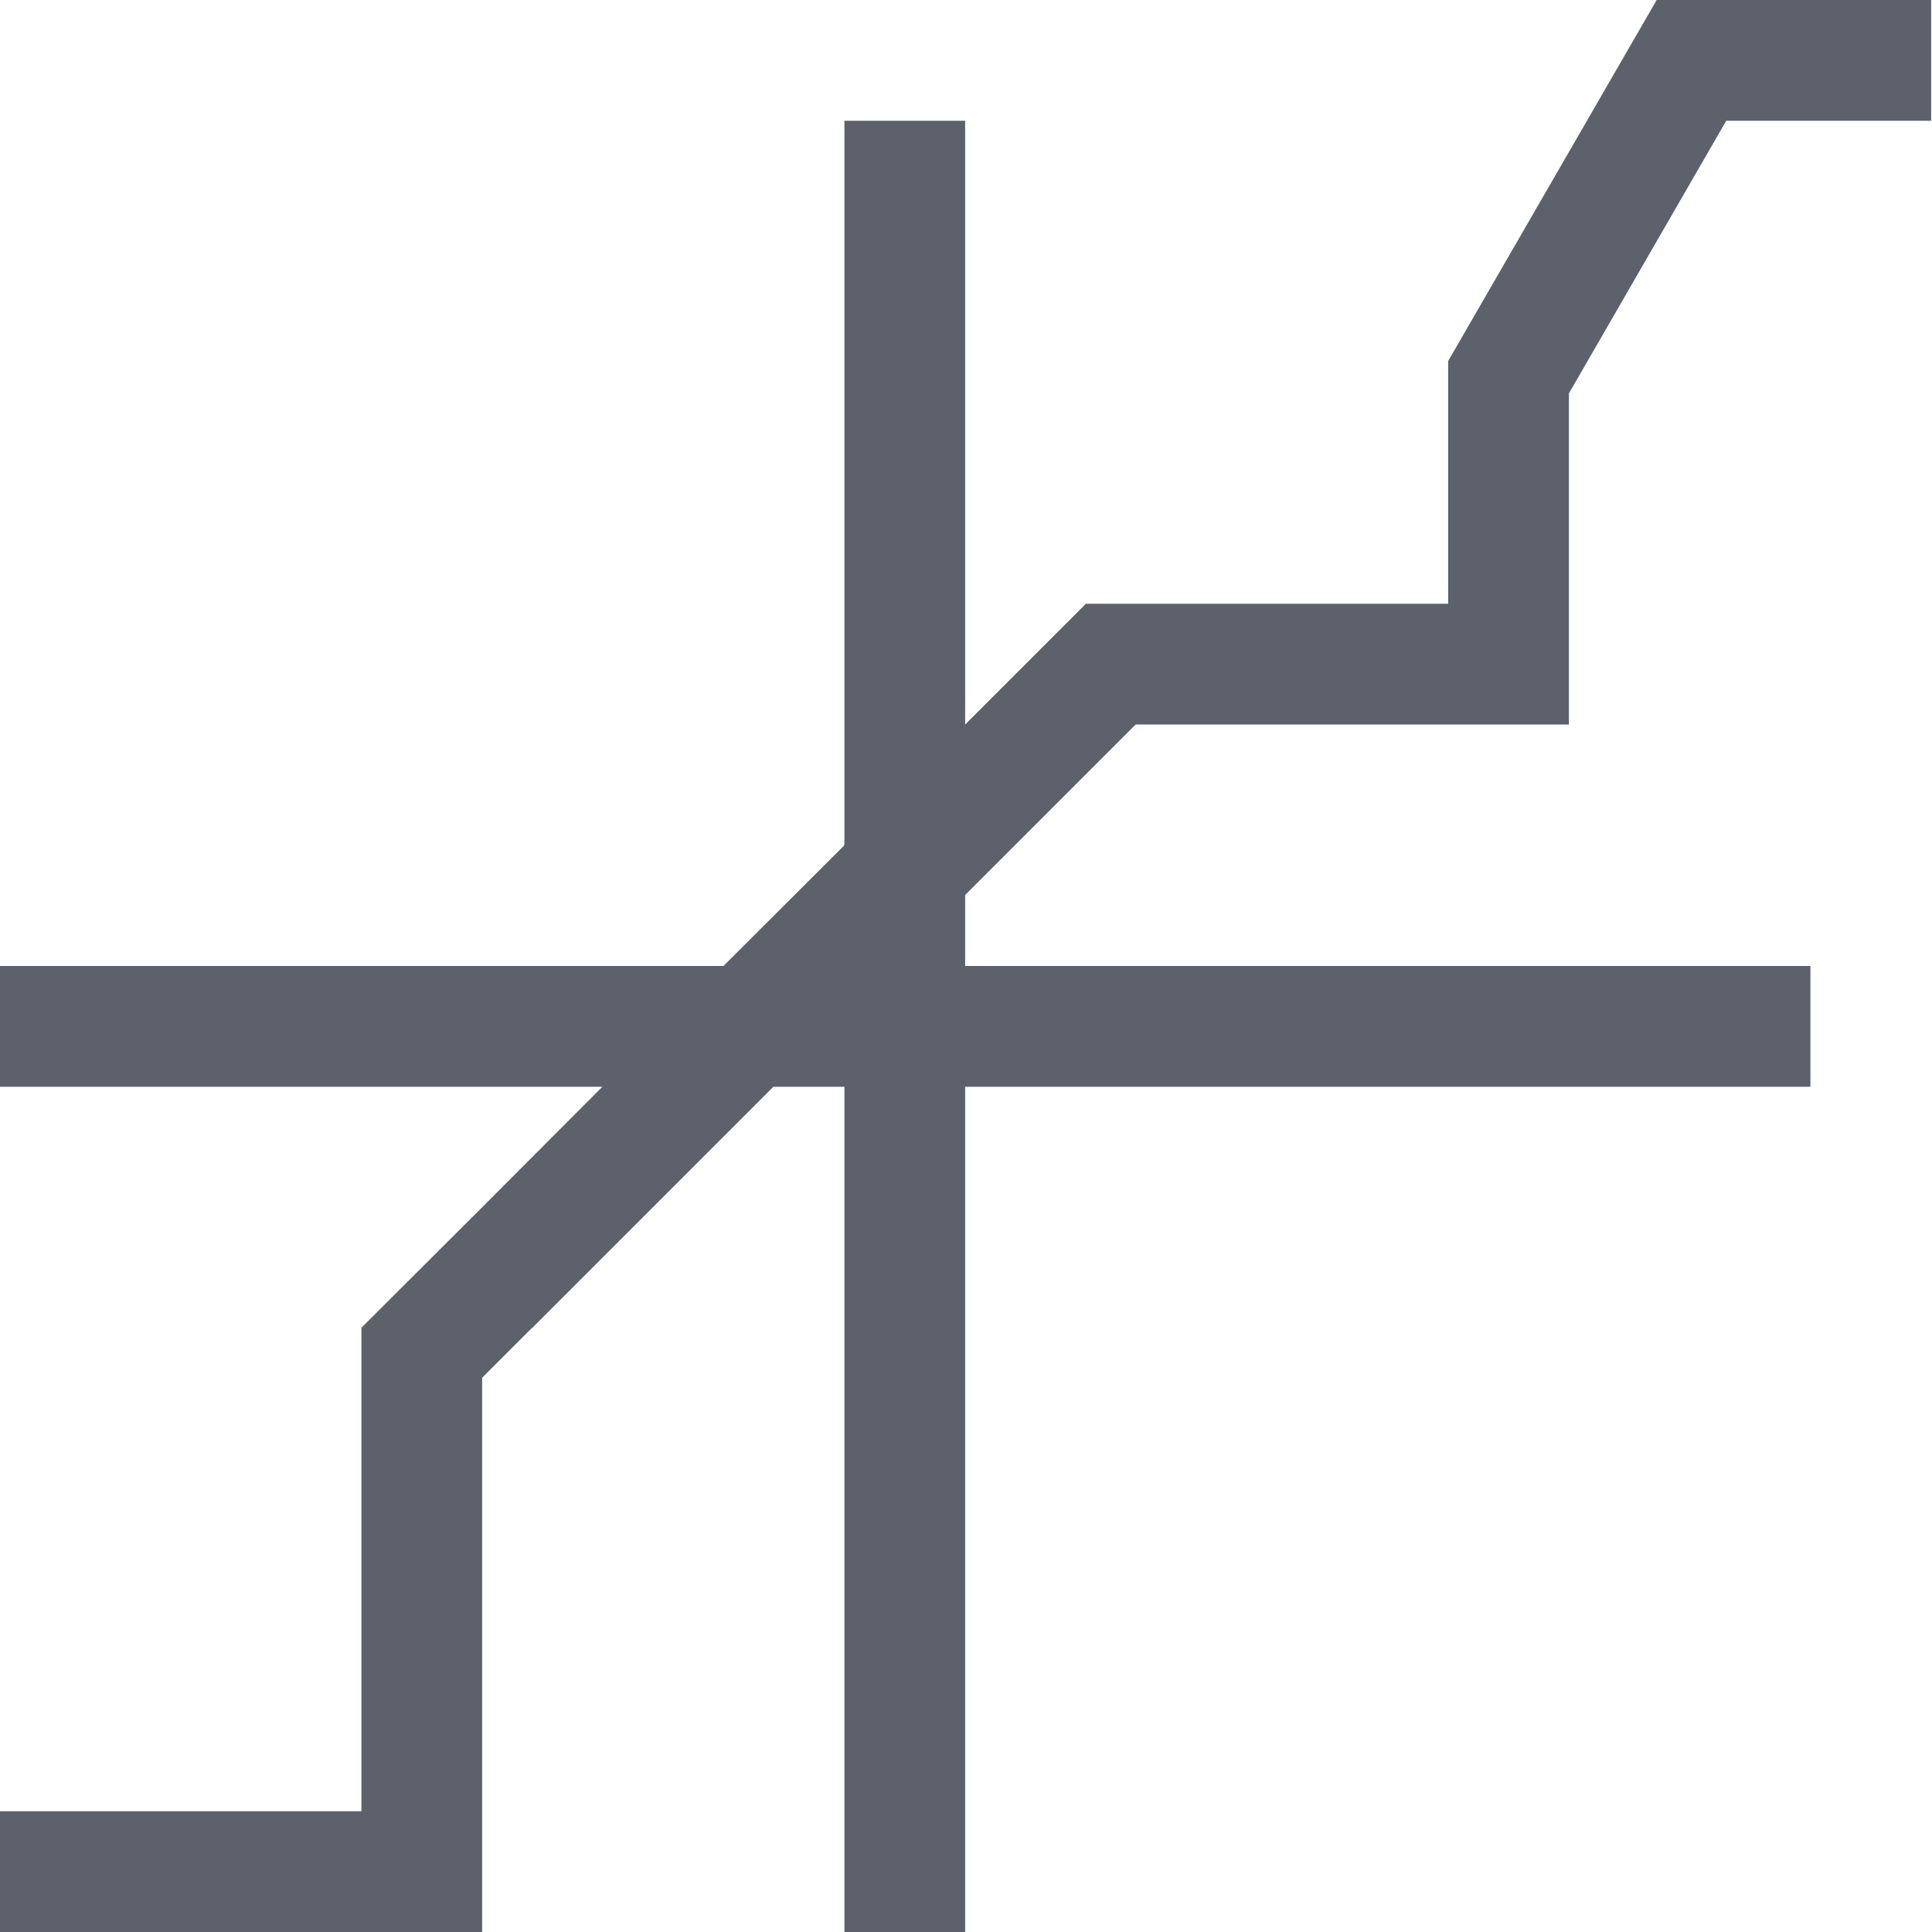 <?xml version="1.0" encoding="UTF-8" standalone="no"?>
<!--Created with Inkscape (http://www.inkscape.org/)-->

<svg
   xmlns:dc="http://purl.org/dc/elements/1.1/"
   xmlns:cc="http://creativecommons.org/ns#"
   xmlns:rdf="http://www.w3.org/1999/02/22-rdf-syntax-ns#"
   xmlns:svg="http://www.w3.org/2000/svg"
   xmlns="http://www.w3.org/2000/svg"
   xmlns:sodipodi="http://sodipodi.sourceforge.net/DTD/sodipodi-0.dtd"
   xmlns:inkscape="http://www.inkscape.org/namespaces/inkscape"
   id="svg3760"
   height="16"
   width="16"
   version="1.1"
   inkscape:version="0.91 r13725"
   sodipodi:docname="labplot-xy-plot-two-axes-centered-origin.svg">
  <sodipodi:namedview
     pagecolor="#ffffff"
     bordercolor="#666666"
     borderopacity="1" fill="#5c616c"
     objecttolerance="10"
     gridtolerance="10"
     guidetolerance="10"
     inkscape:pageopacity="0"
     inkscape:pageshadow="2"
     inkscape:window-width="704"
     inkscape:window-height="480"
     id="namedview7"
     showgrid="false"
     inkscape:zoom="14.75"
     inkscape:cx="8"
     inkscape:cy="8"
     inkscape:window-x="0"
     inkscape:window-y="0"
     inkscape:window-maximized="0"
     inkscape:current-layer="svg3760" />
  <defs
     id="defs3762" />
  <g
     id="layer1"
     transform="translate(-551.29 -613.65)">
    <path
       id="rect3764"
       opacity="1" fill="#5c616c"
       class="ColorScheme-Text"
       style="color:#4d4d4d;fill:#5c616c;fill-opacity:1"
       d="m565.01 613.65-1.727 2.99v2.01h-3l-1 1v-5h-1v5.994l-0.006 0.006h0.006l-1.002 1h-5.998v1h4.996l-0.996 0.998-1 0.998v4.004h-3v1h4v-4.59l0.41-0.41h0.002l2-2h0.588v7h1v-7h7v-1h-7v-0.588l1.412-1.412h3.588v-2.742l1.303-2.258h1.697v-1h-2.273z" />
  </g>
</svg>
